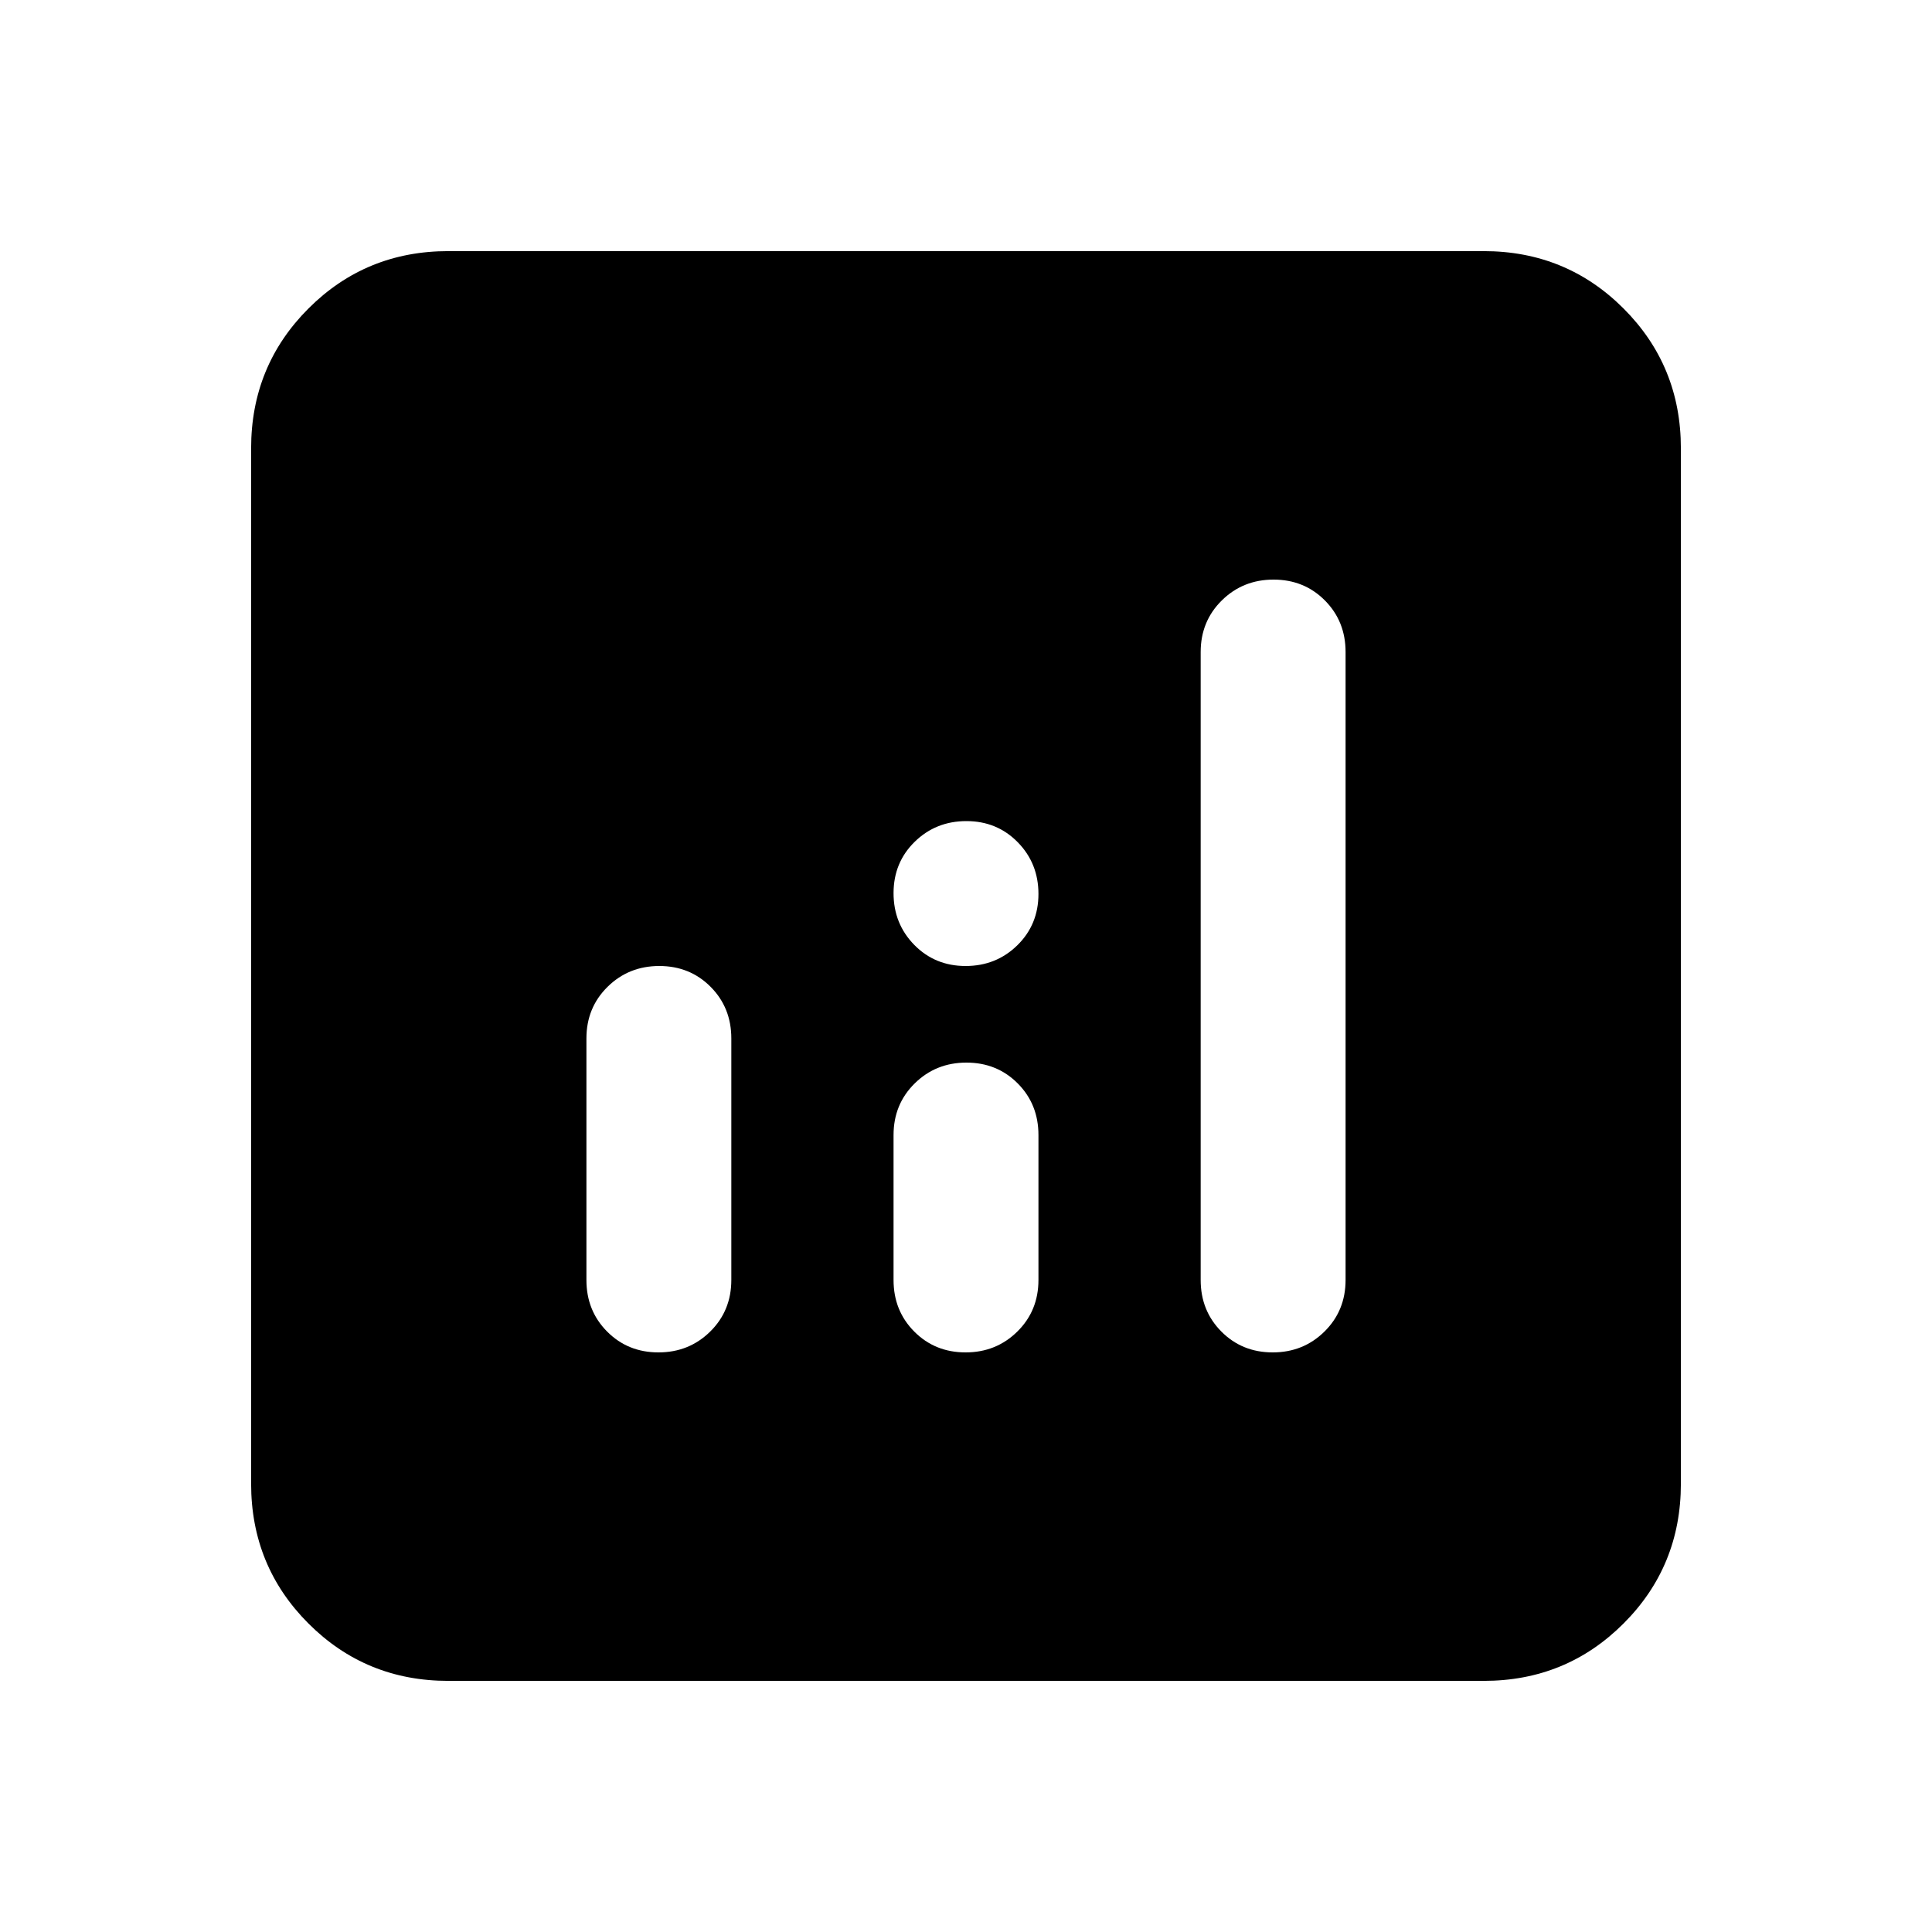 <svg xmlns="http://www.w3.org/2000/svg" height="20" viewBox="0 -960 960 960" width="20"><path d="M327.6-480q-15.21 0-25.71 10.35T291.39-444v120q0 15.3 10.29 25.65Q311.97-288 327.18-288t25.71-10.35q10.5-10.35 10.5-25.65v-120q0-15.3-10.29-25.65Q342.81-480 327.6-480Zm305.22-192q-15.21 0-25.71 10.35T596.61-636v312q0 15.3 10.29 25.65Q617.19-288 632.4-288t25.71-10.35q10.5-10.35 10.5-25.65v-312q0-15.3-10.29-25.65Q648.03-672 632.82-672ZM480.21-432q-15.21 0-25.71 10.35T444-396v72q0 15.3 10.29 25.65Q464.58-288 479.79-288t25.71-10.35Q516-308.7 516-324v-72q0-15.3-10.29-25.65Q495.42-432 480.21-432ZM222.78-124.78q-41 0-69.5-28.5t-28.5-69.5v-514.44q0-41 28.5-69.5t69.5-28.5h514.44q41 0 69.5 28.5t28.5 69.5v514.44q0 41-28.5 69.5t-69.5 28.5H222.78ZM479.79-480q15.21 0 25.71-10.29t10.5-25.5q0-15.21-10.29-25.71t-25.5-10.5q-15.21 0-25.71 10.29t-10.5 25.5q0 15.21 10.29 25.71t25.5 10.5Z"/></svg>
